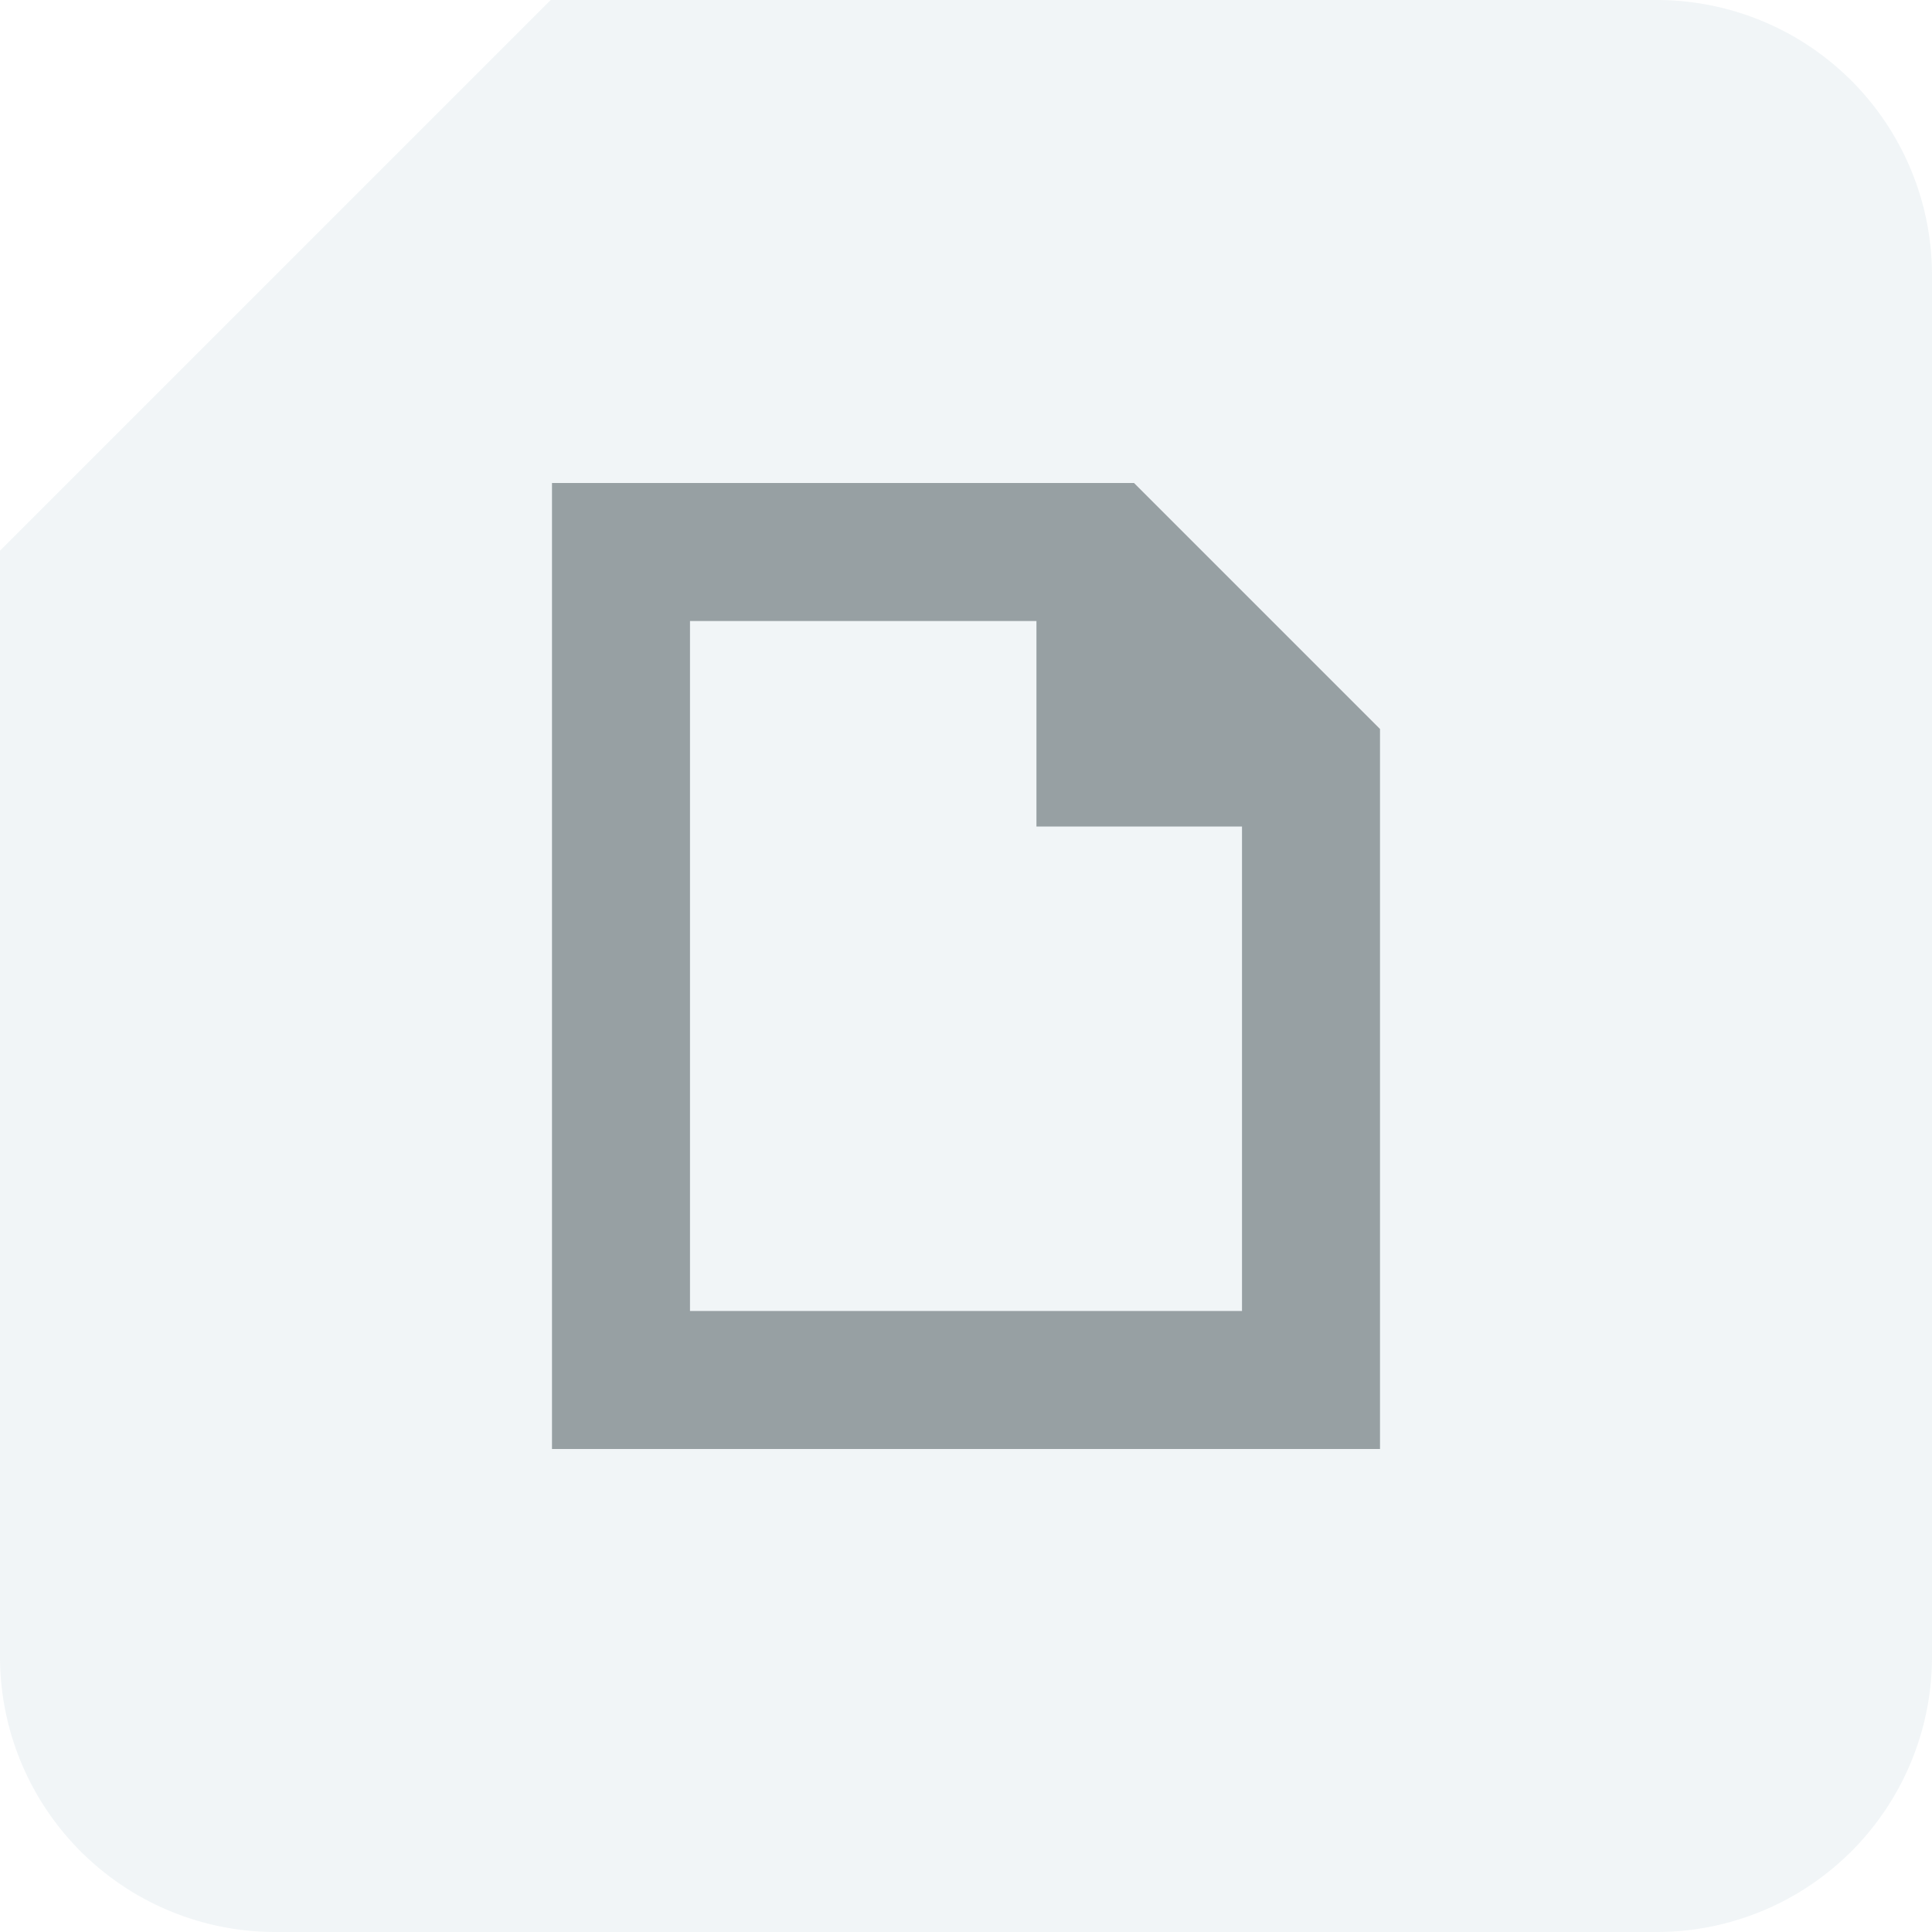 <svg xmlns="http://www.w3.org/2000/svg" viewBox="0 0 28 28"><defs><style>.a{fill:#2d6483;opacity:0.07;}.b{fill:#112126;opacity:0.4;}</style></defs><title>Nots_28</title><path class="a" d="M24.01,28H3.99A3.99,3.99,0,0,1,0,24.01V7.981L7.981,0H24.01A3.99,3.99,0,0,1,28,3.99V24.01A3.99,3.99,0,0,1,24.01,28Z"/><path class="b" d="M16.435,7H8V21H20V10.565ZM10,19V9h5.021v2.979H18V19H10Z"/></svg>